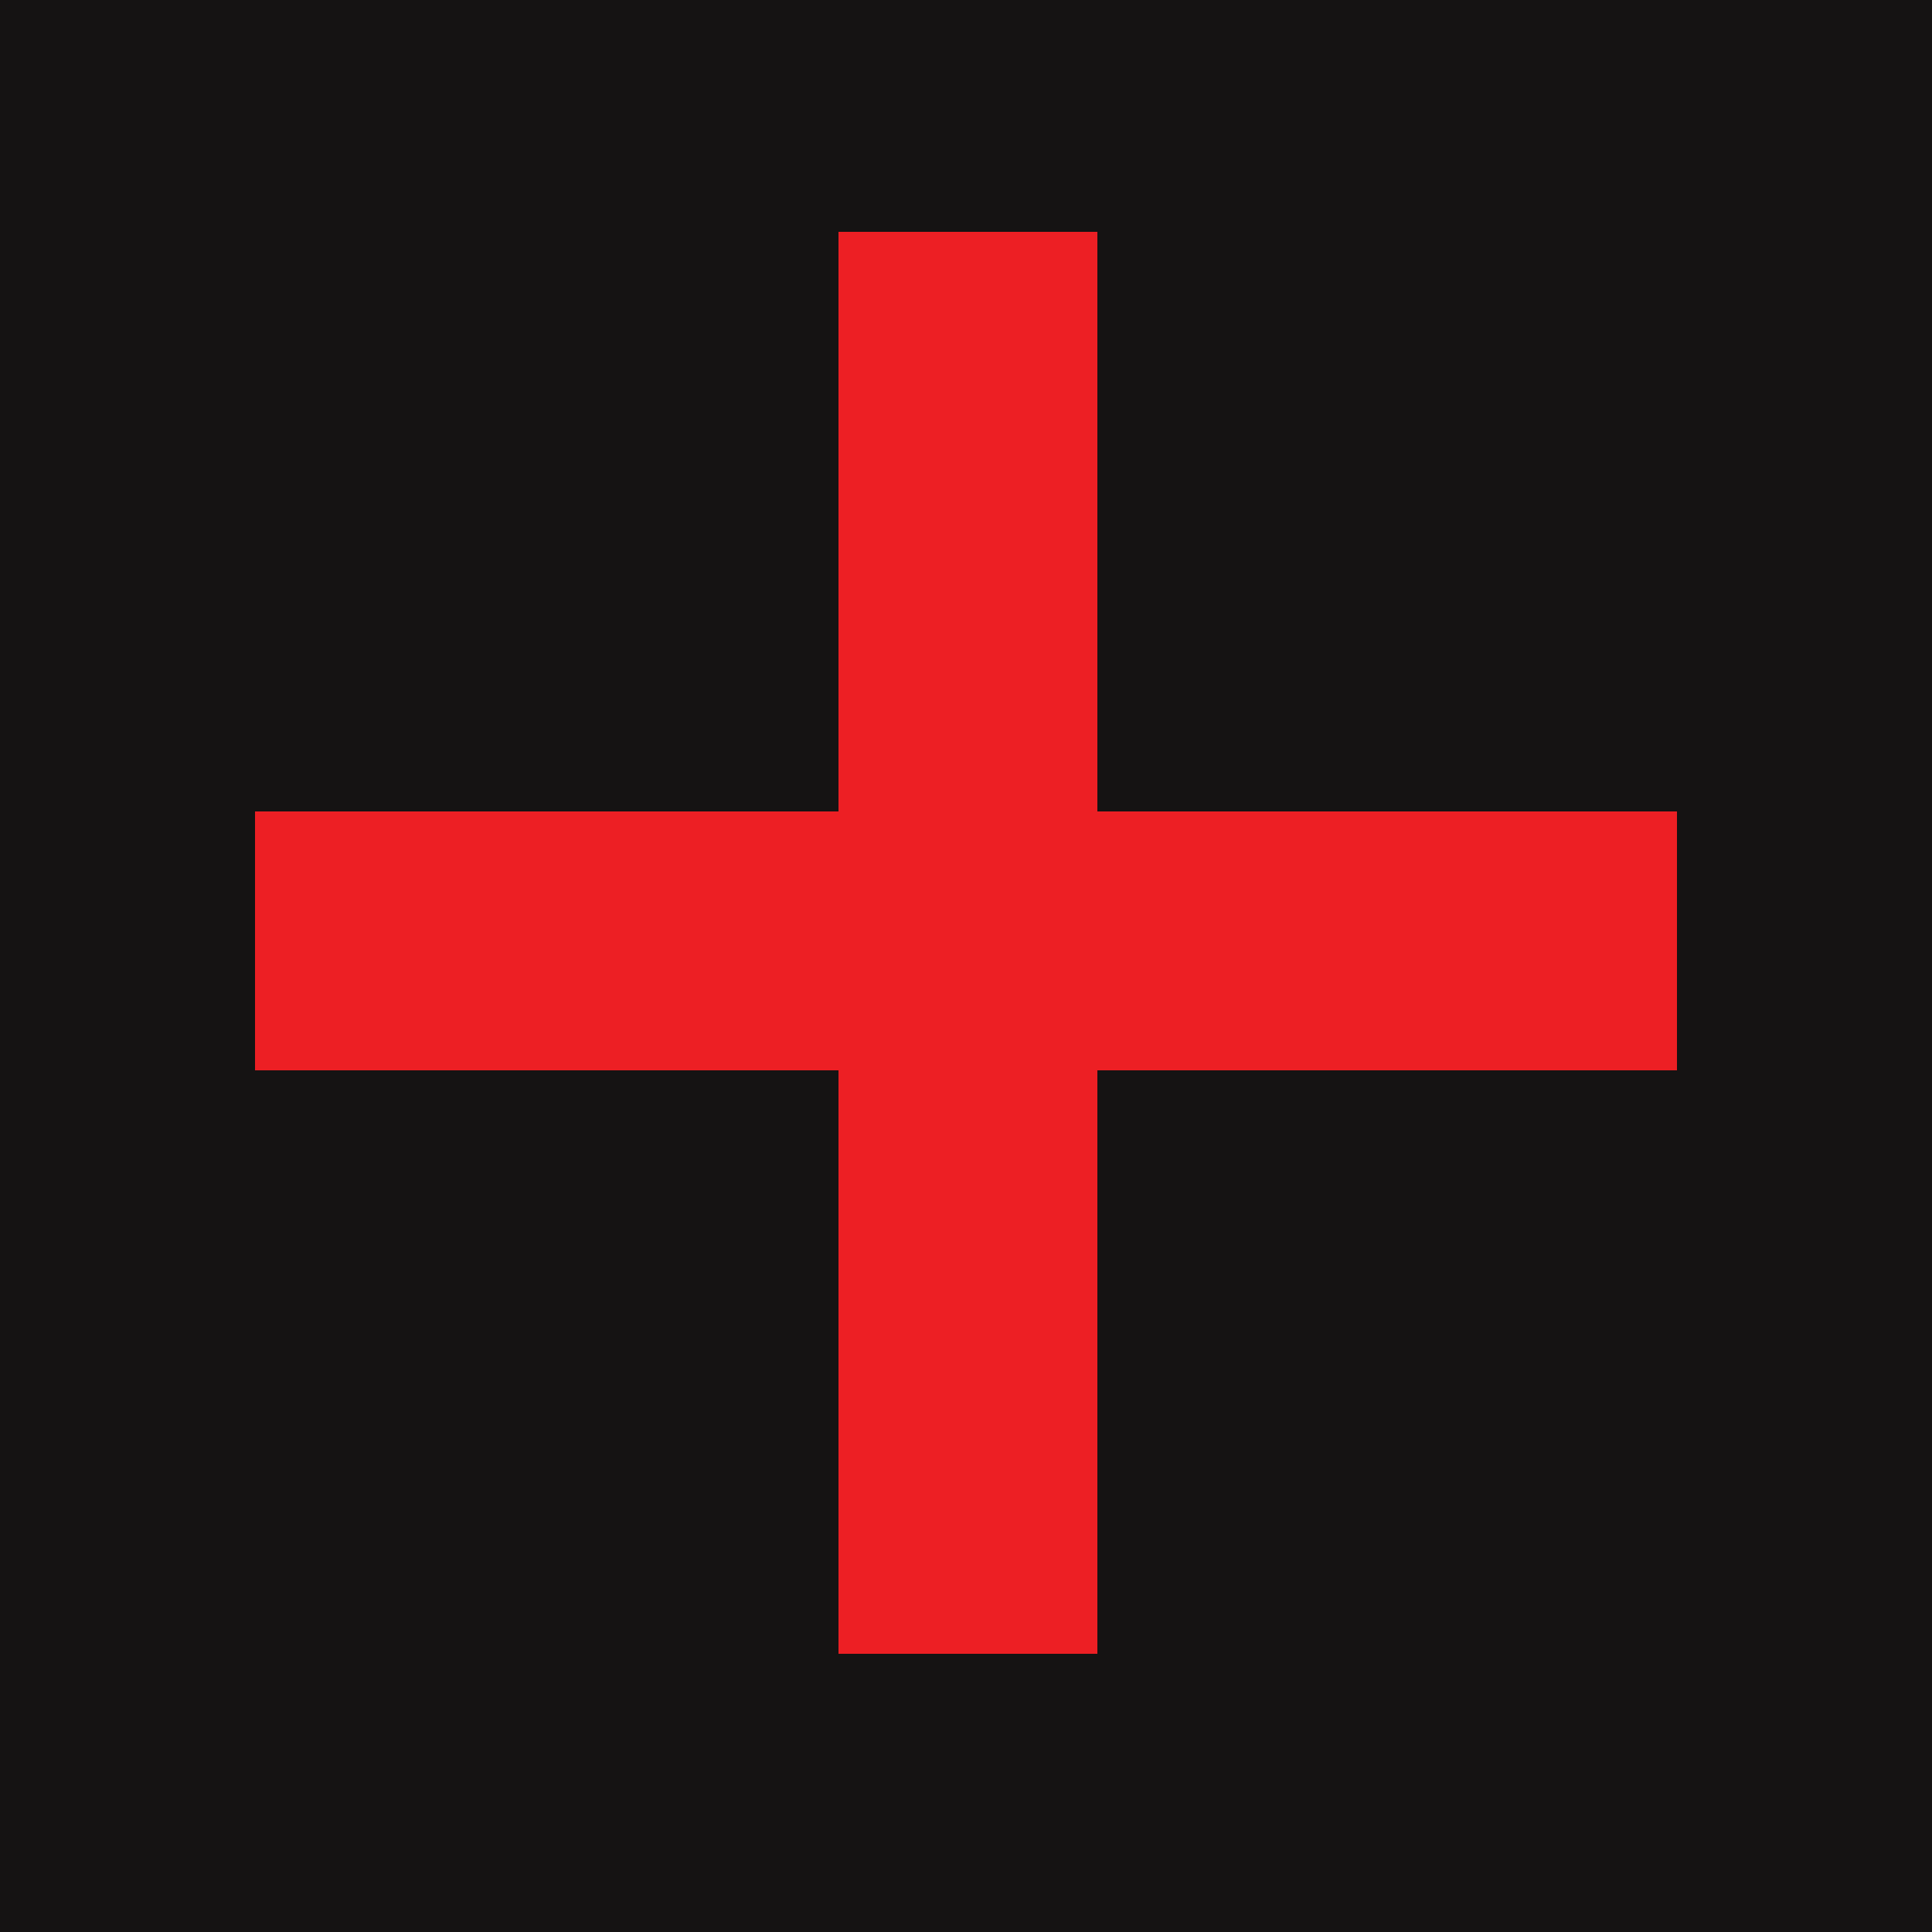 <?xml version="1.0" encoding="utf-8"?>
<!-- Generator: Adobe Illustrator 19.0.0, SVG Export Plug-In . SVG Version: 6.00 Build 0)  -->
<svg version="1.1" id="Layer_1" xmlns="http://www.w3.org/2000/svg" xmlns:xlink="http://www.w3.org/1999/xlink" x="0px" y="0px"
	 viewBox="0 0 50 50" style="enable-background:new 0 0 50 50;" xml:space="preserve">
<style type="text/css">
	.st0{fill:#151313;}
	.st1{fill:#ED1F24;}
</style>
<rect id="XMLID_1_" x="0" class="st0" width="50" height="50.3"/>
<rect id="XMLID_2_" x="6.6" y="21" class="st1" width="36.8" height="6.7"/>
<rect id="XMLID_4_" x="21.7" y="6" class="st1" width="6.7" height="36.8"/>
</svg>
